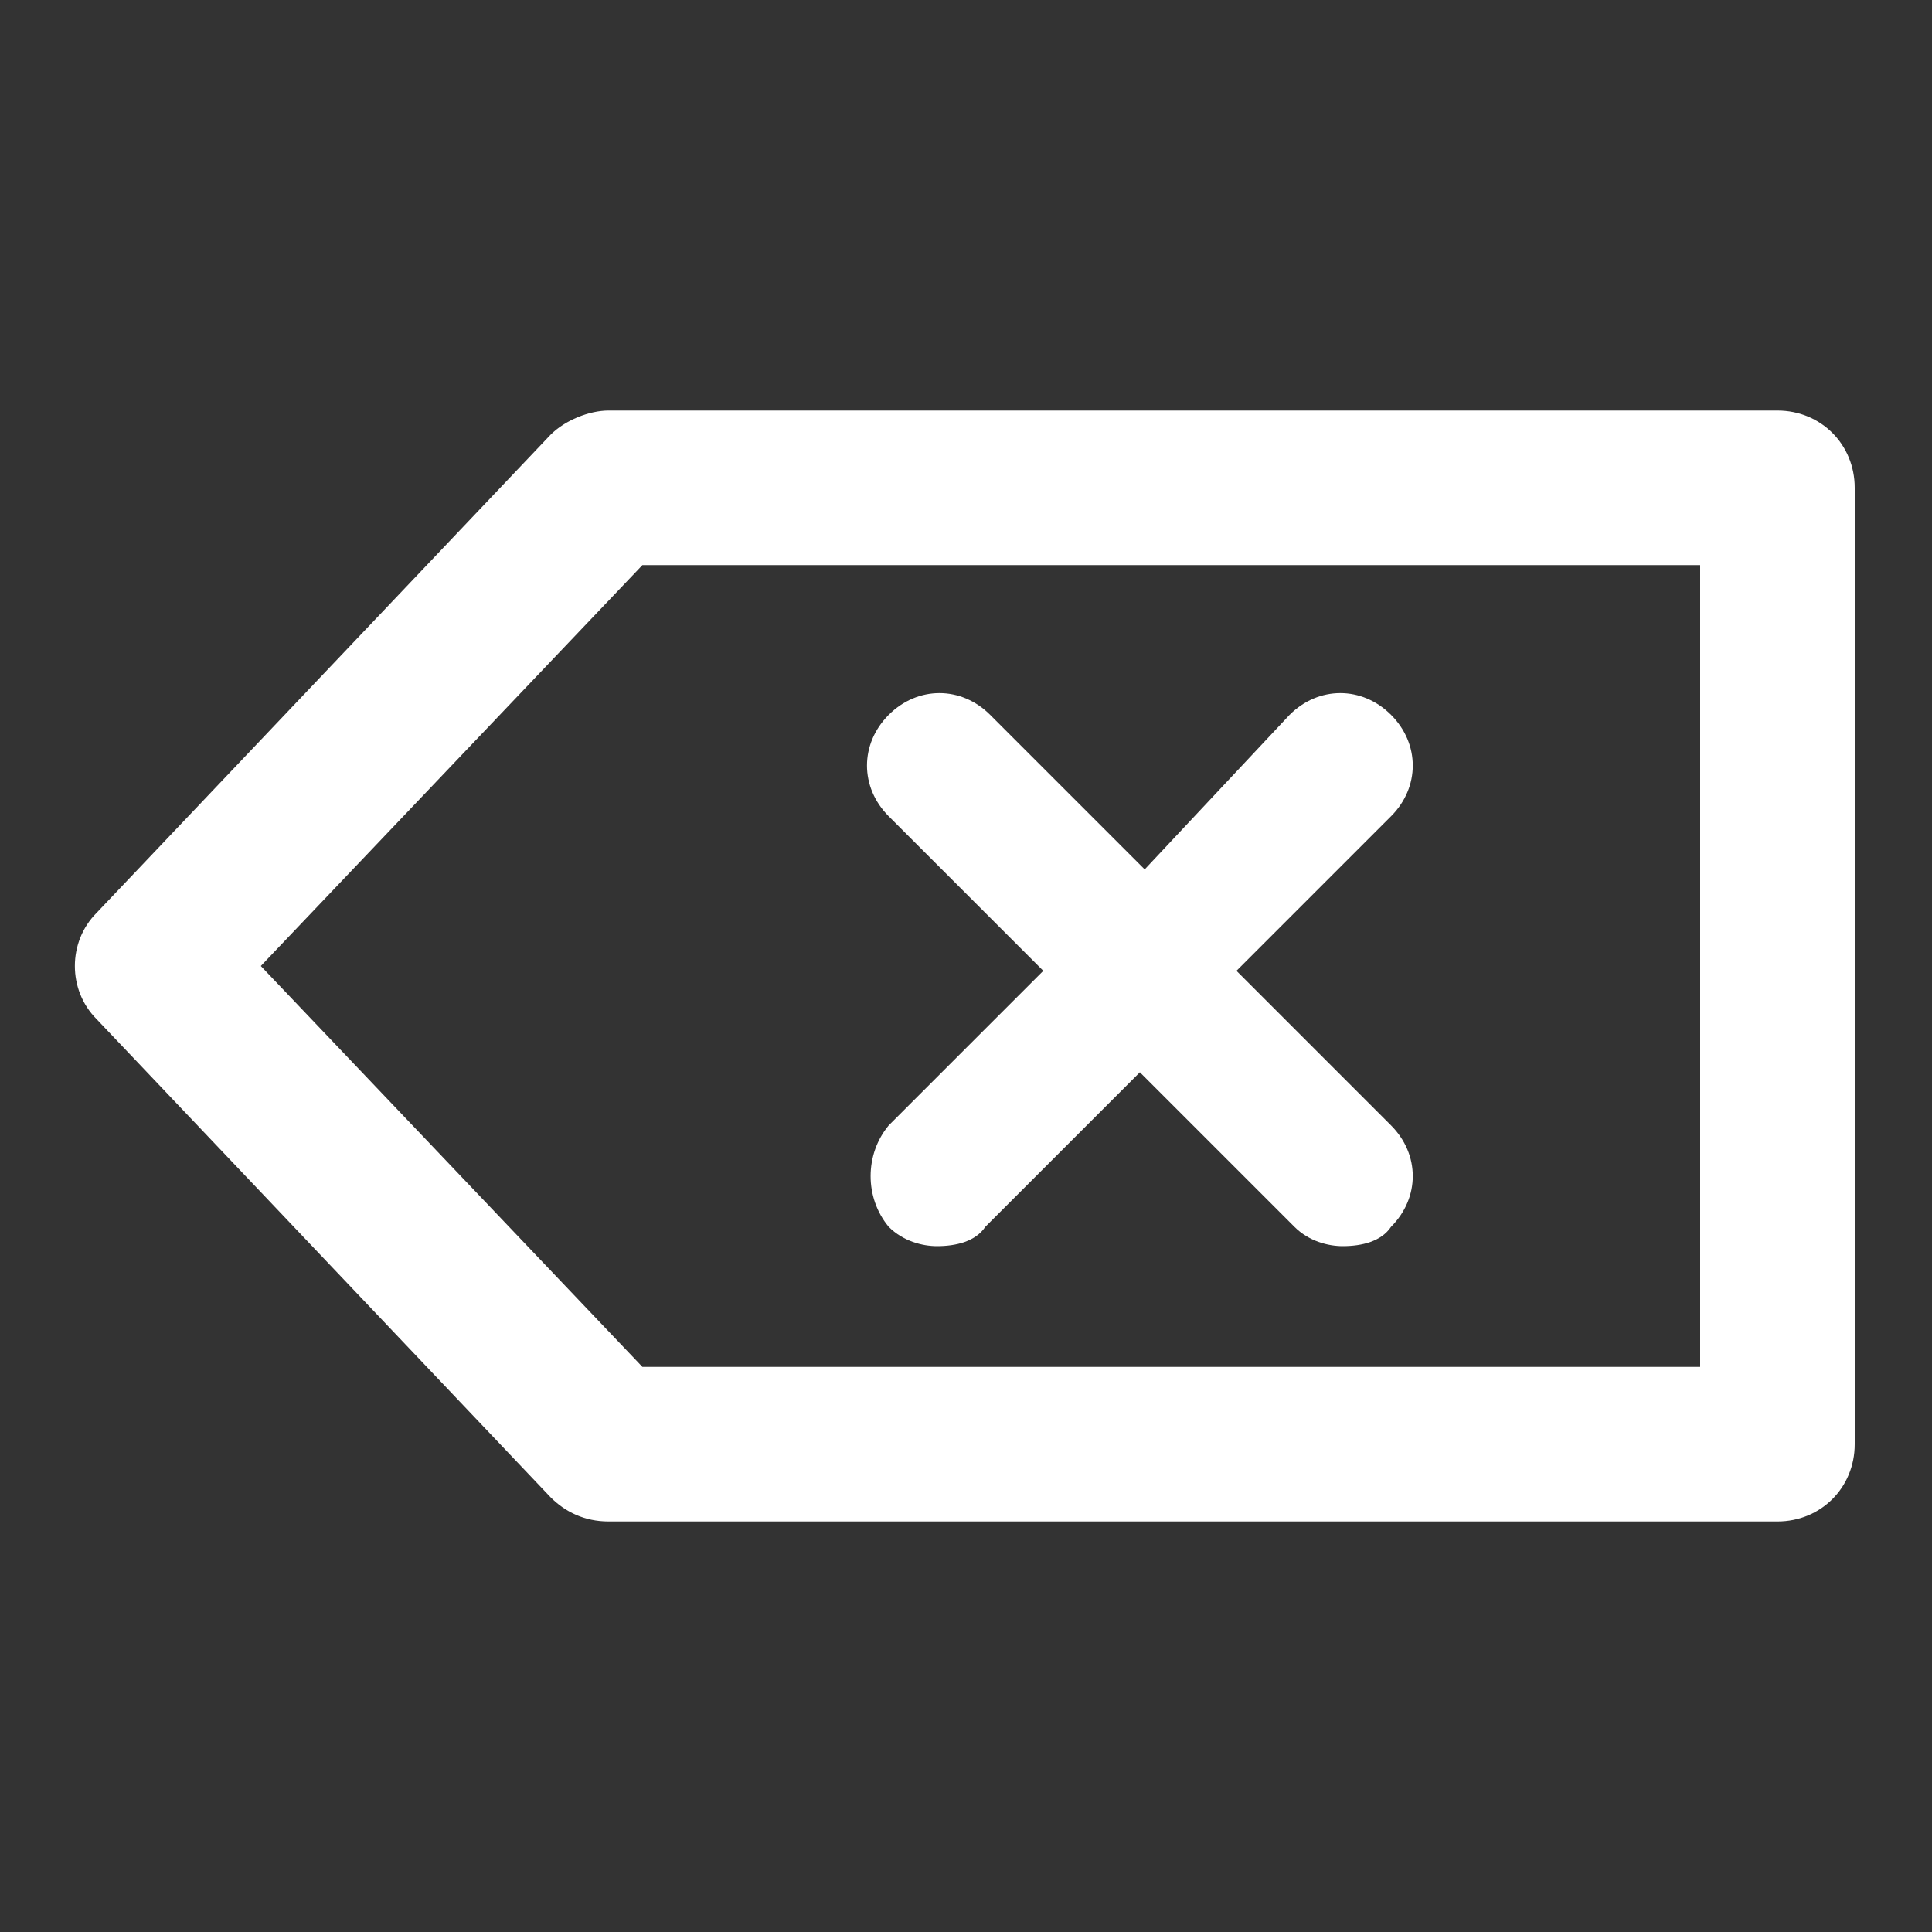 <?xml version="1.0" encoding="utf-8"?>
<!-- Generator: Adobe Illustrator 23.0.6, SVG Export Plug-In . SVG Version: 6.00 Build 0)  -->
<svg version="1.2" baseProfile="tiny" id="Layer_1" xmlns="http://www.w3.org/2000/svg" xmlns:xlink="http://www.w3.org/1999/xlink"
	 x="0px" y="0px" viewBox="0 0 40 40" xml:space="preserve">
<rect x="0" y="0" width="40" height="40" fill="#333333" stroke="none"/>
<g>
	<path fill="#FFFFFF" d="M36.8,8.5H12.6c-0.4,0-0.9,0.2-1.2,0.5l-9.4,9.9c-0.6,0.6-0.6,1.6,0,2.2l9.4,9.9c0.3,0.3,0.7,0.5,1.2,0.5
		h24.2c0.9,0,1.6-0.7,1.6-1.6V10.1C38.4,9.2,37.7,8.5,36.8,8.5z M35.2,28.3H13.3L5.4,20l7.9-8.3h21.9V28.3z"/>
	<path fill="#FFFFFF" d="M18.4,25.4c0.3,0.3,0.7,0.4,1,0.4c0.4,0,0.8-0.1,1-0.4l3.2-3.2l3.2,3.2c0.3,0.3,0.7,0.4,1,0.4
		c0.4,0,0.8-0.1,1-0.4c0.6-0.6,0.6-1.5,0-2.1l-3.2-3.2l3.2-3.2c0.6-0.6,0.6-1.5,0-2.1c-0.6-0.6-1.5-0.6-2.1,0L23.7,18l-3.2-3.2
		c-0.6-0.6-1.5-0.6-2.1,0c-0.6,0.6-0.6,1.5,0,2.1l3.2,3.2l-3.2,3.2C17.9,23.9,17.9,24.8,18.4,25.4z"/>
</g>
</svg>
